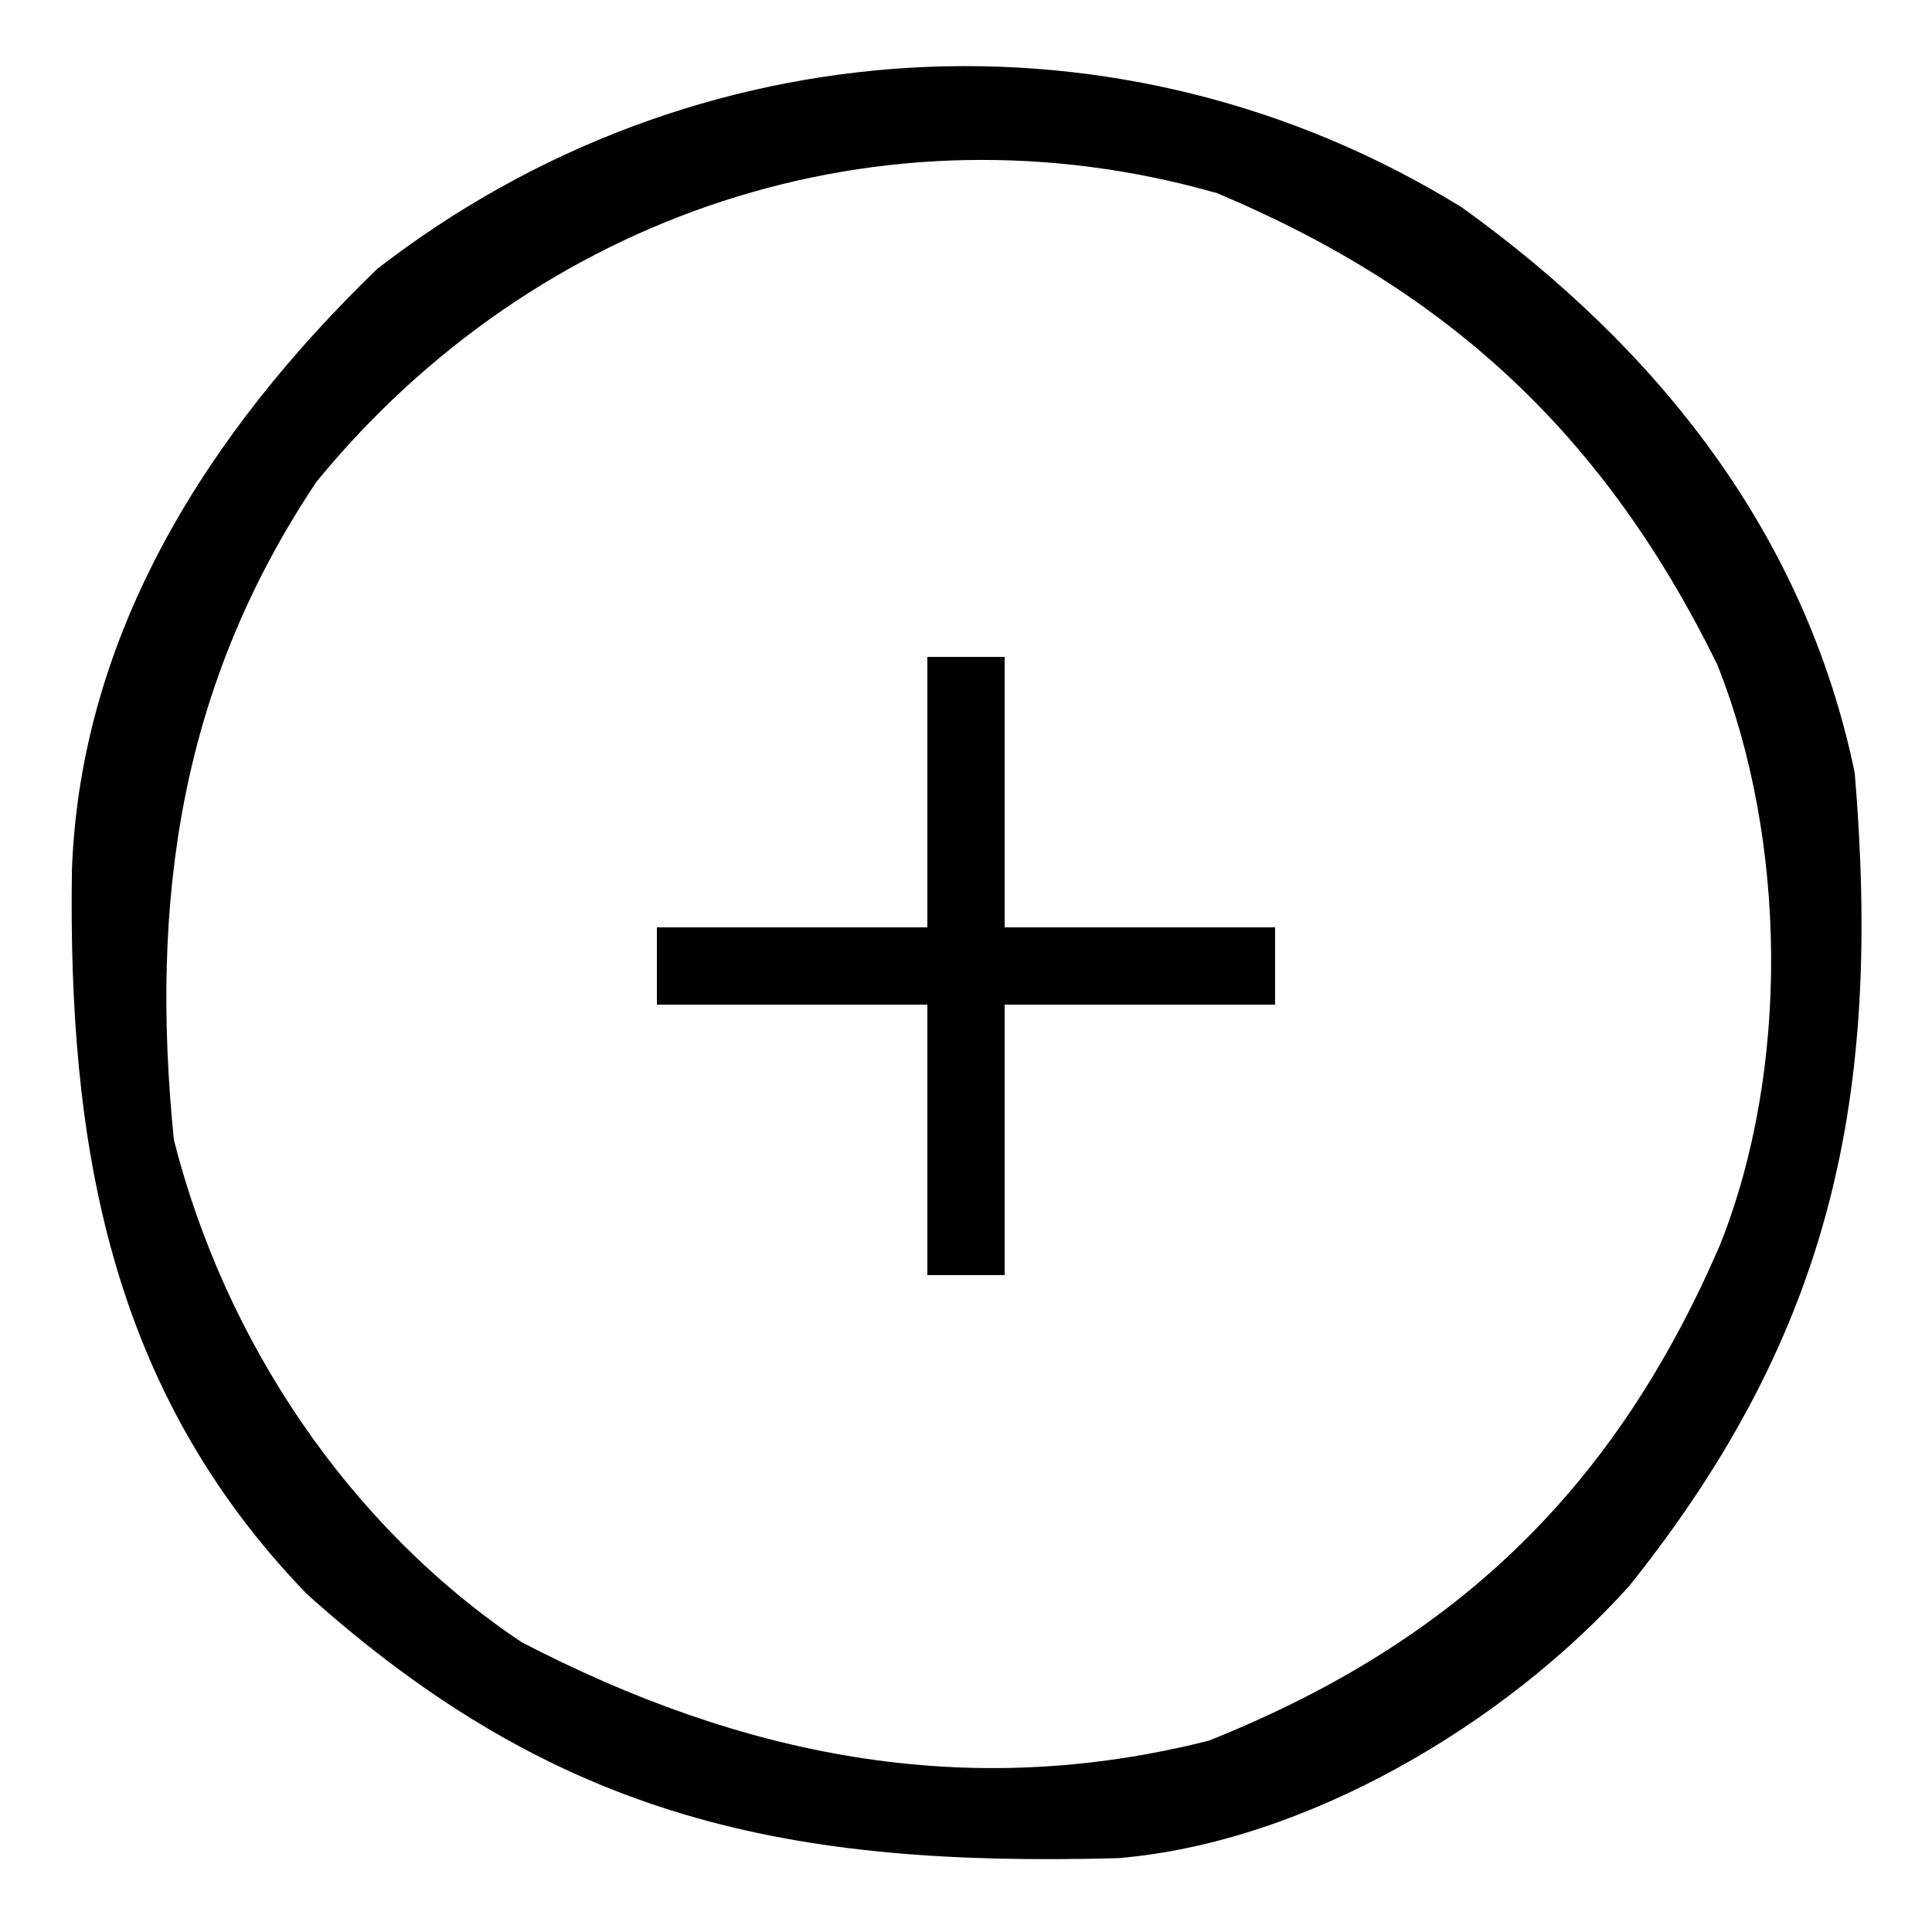 <?xml version="1.0" encoding="UTF-8"?>
<svg version="1.1" xmlns="http://www.w3.org/2000/svg" width="100" height="100">
<path d="M0 0 C10.069 7.251 17.728 16.793 20.312 29.25 C21.707 45.913 19.187 58.157 8.641 71.34 C2.224 78.483 -8.099 84.615 -17.803 85.427 C-34.866 85.889 -46.791 83.447 -59.812 71.75 C-70.072 61.141 -72.171 48.374 -71.965 34.258 C-71.505 21.946 -64.874 11.592 -56.172 3.176 C-39.797 -9.517 -17.576 -10.866 0 0 Z M-59.305 14.184 C-66.372 24.744 -67.936 35.843 -66.688 48.25 C-64.053 58.639 -57.65 68.252 -48.688 74.25 C-37.341 80.138 -25.719 82.54 -13.113 79.344 C-0.299 74.224 7.905 66.278 13.332 53.703 C16.963 44.62 16.823 32.726 13.188 23.625 C7.404 11.862 -0.613 4.326 -12.688 -0.75 C-30.079 -5.727 -47.964 0.333 -59.305 14.184 Z " fill="#000000" transform="translate(75.688,10.75)"/>
<path d="M0 0 C1.32 0 2.64 0 4 0 C4 4.62 4 9.24 4 14 C8.62 14 13.24 14 18 14 C18 15.32 18 16.64 18 18 C13.38 18 8.76 18 4 18 C4 22.62 4 27.24 4 32 C2.68 32 1.36 32 0 32 C0 27.38 0 22.76 0 18 C-4.62 18 -9.24 18 -14 18 C-14 16.68 -14 15.36 -14 14 C-9.38 14 -4.76 14 0 14 C0 9.38 0 4.76 0 0 Z " fill="#000000" transform="translate(48,34)"/>
</svg>
